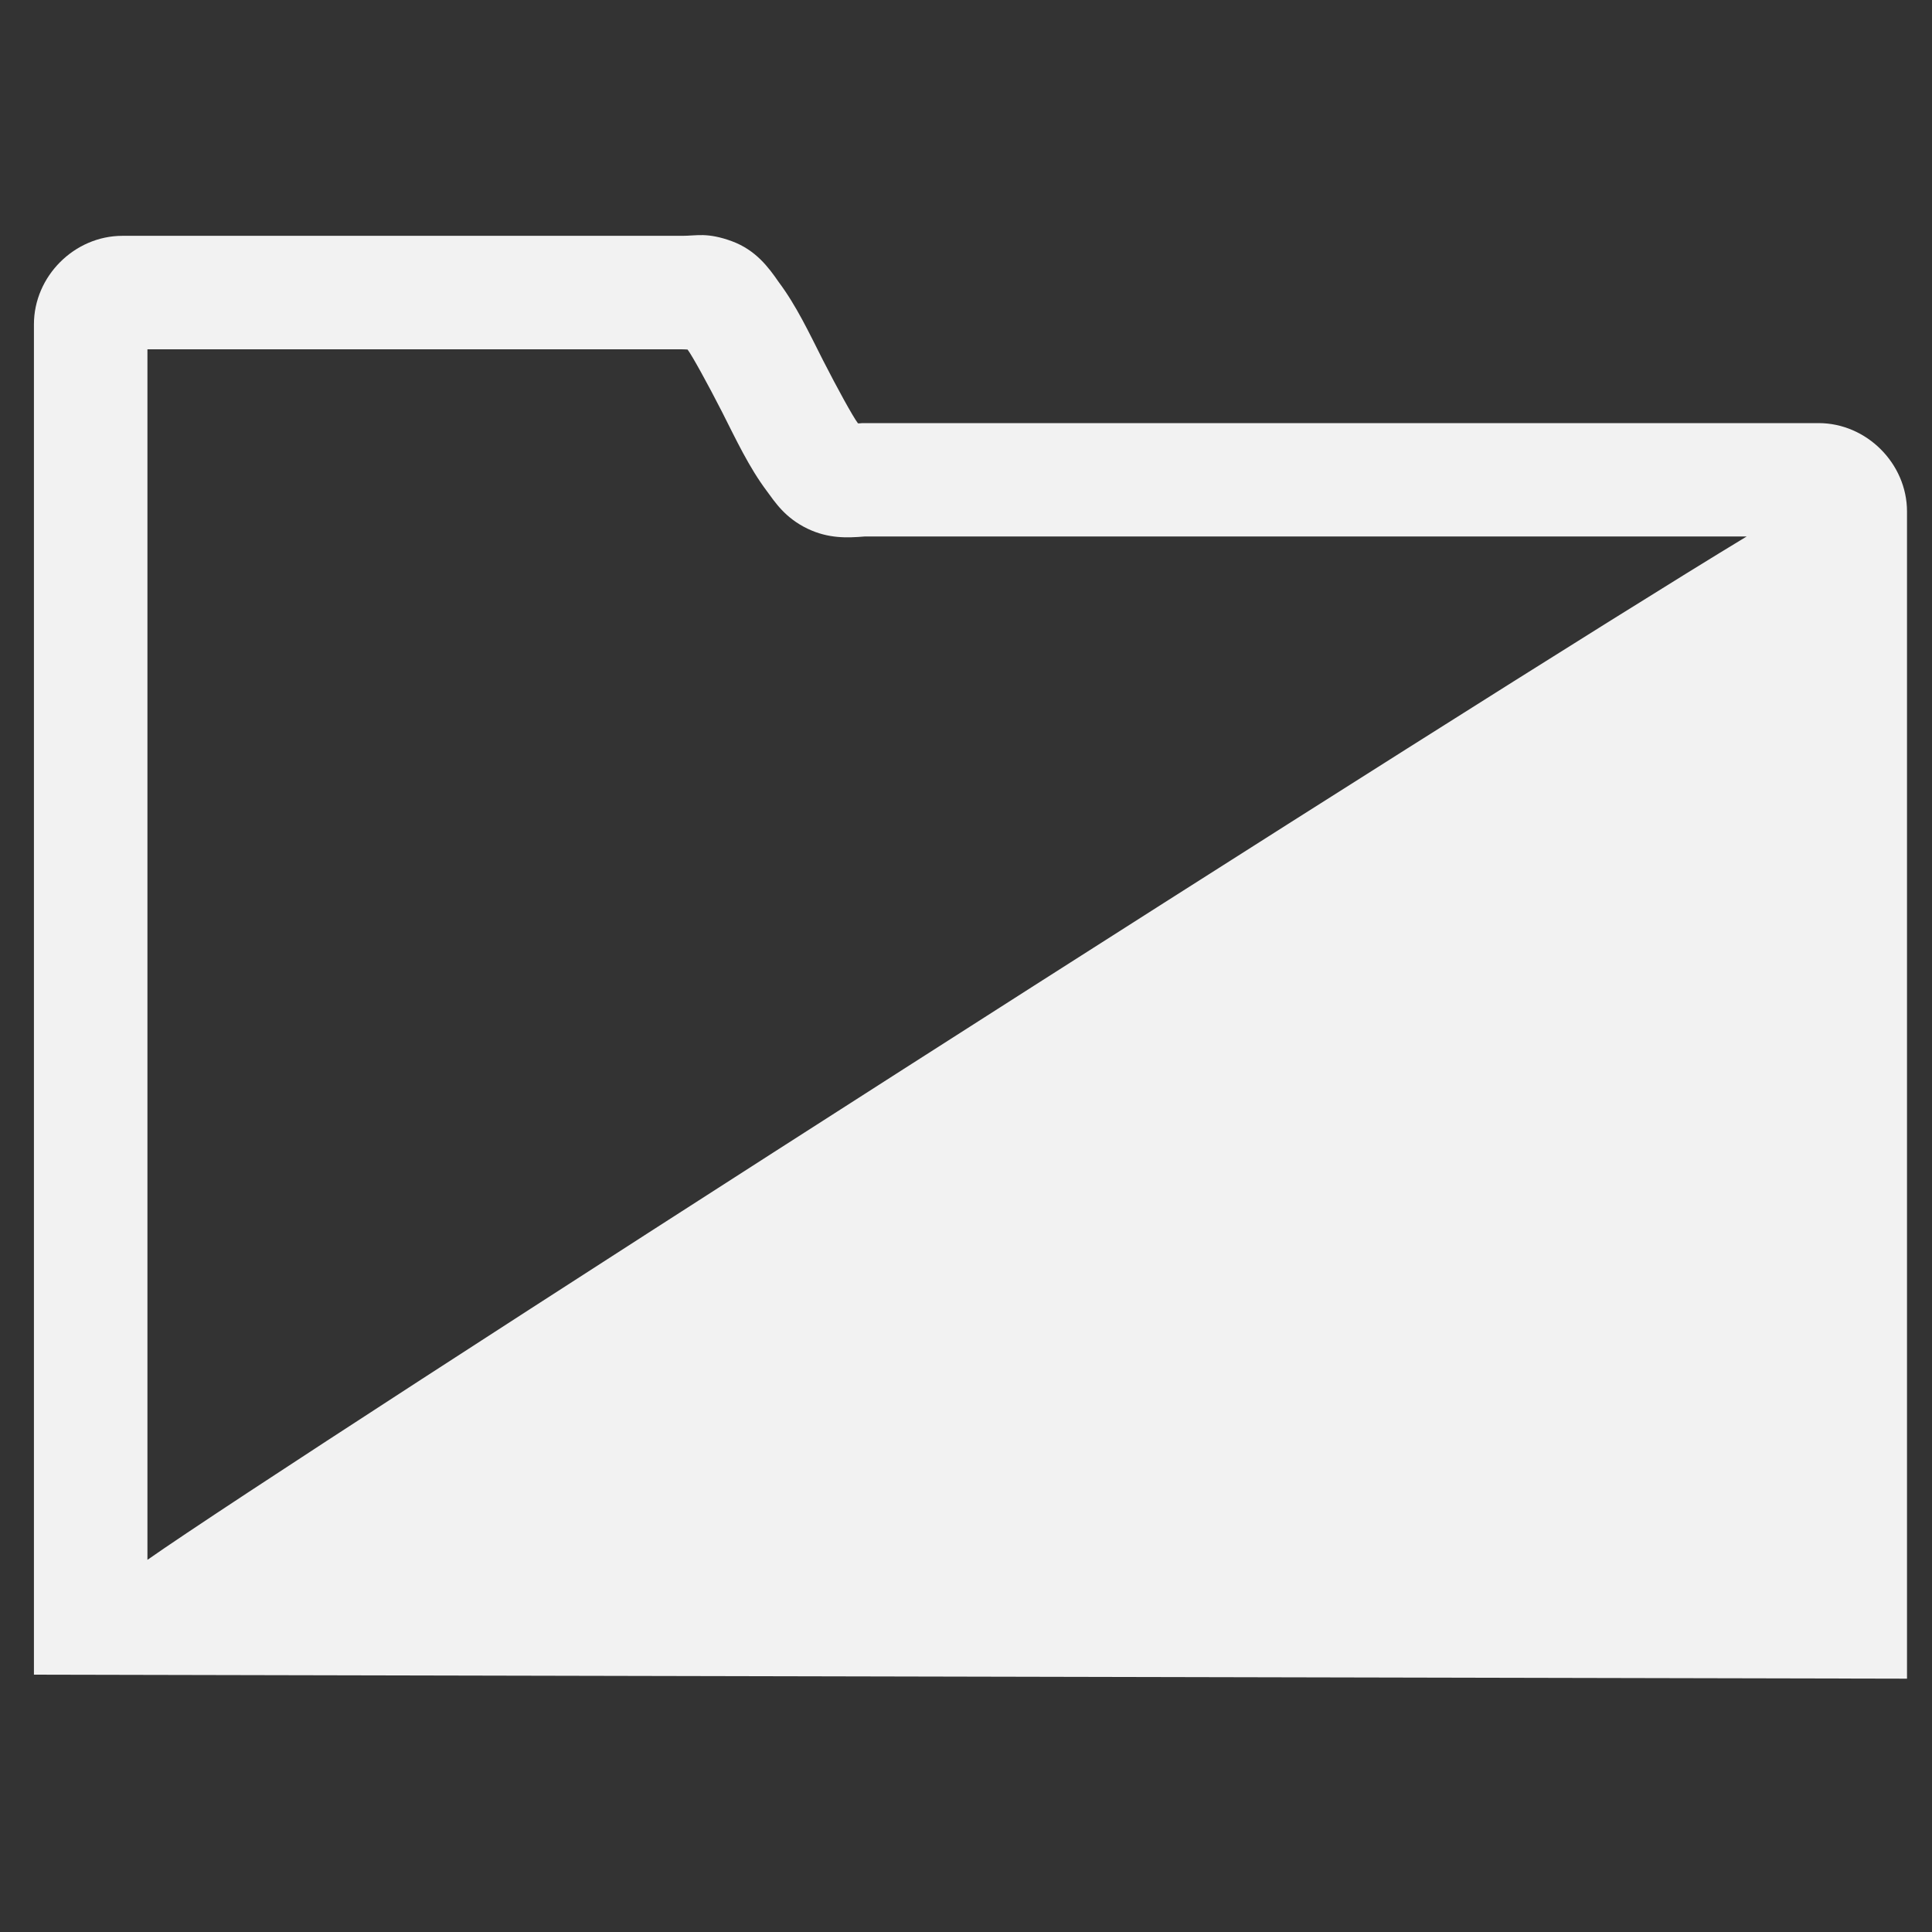 <svg xmlns="http://www.w3.org/2000/svg" viewBox="0 0 16 16"><rect x="0" y="0" width="16" height="16" fill="#333333" stroke="none"/><defs id="defs3051"><style id="current-color-scheme" type="text/css">.ColorScheme-Text{color:#f2f2f2}</style></defs><path fill="currentColor" fill-opacity="1" stroke="none" d="M 5.822 1.947 C 5.758 1.946 5.706 1.953 5.652 1.953 L 1.014 1.953 C 0.616 1.953 0.281 2.288 0.281 2.686 L 0.281 13.869 L 15.793 13.902 L 15.793 4.236 C 15.793 3.839 15.458 3.504 15.061 3.504 L 7.141 3.504 L 7.119 3.506 C 7.109 3.507 7.114 3.505 7.105 3.506 L 7.104 3.504 C 7.063 3.45 6.934 3.215 6.816 2.984 C 6.7 2.755 6.595 2.531 6.449 2.336 C 6.365 2.214 6.259 2.071 6.062 1.998 C 5.962 1.961 5.886 1.949 5.822 1.947 z M 1.221 2.893 L 5.652 2.893 C 5.675 2.893 5.678 2.894 5.695 2.895 L 5.695 2.896 C 5.732 2.945 5.861 3.179 5.979 3.41 C 6.096 3.641 6.203 3.87 6.35 4.066 C 6.418 4.158 6.501 4.289 6.689 4.379 C 6.861 4.461 7.016 4.455 7.16 4.443 L 14.465 4.443 C 12.276 5.767 2.441 12.061 1.221 12.918 L 1.221 2.893 z" class="ColorScheme-Text"/></svg>